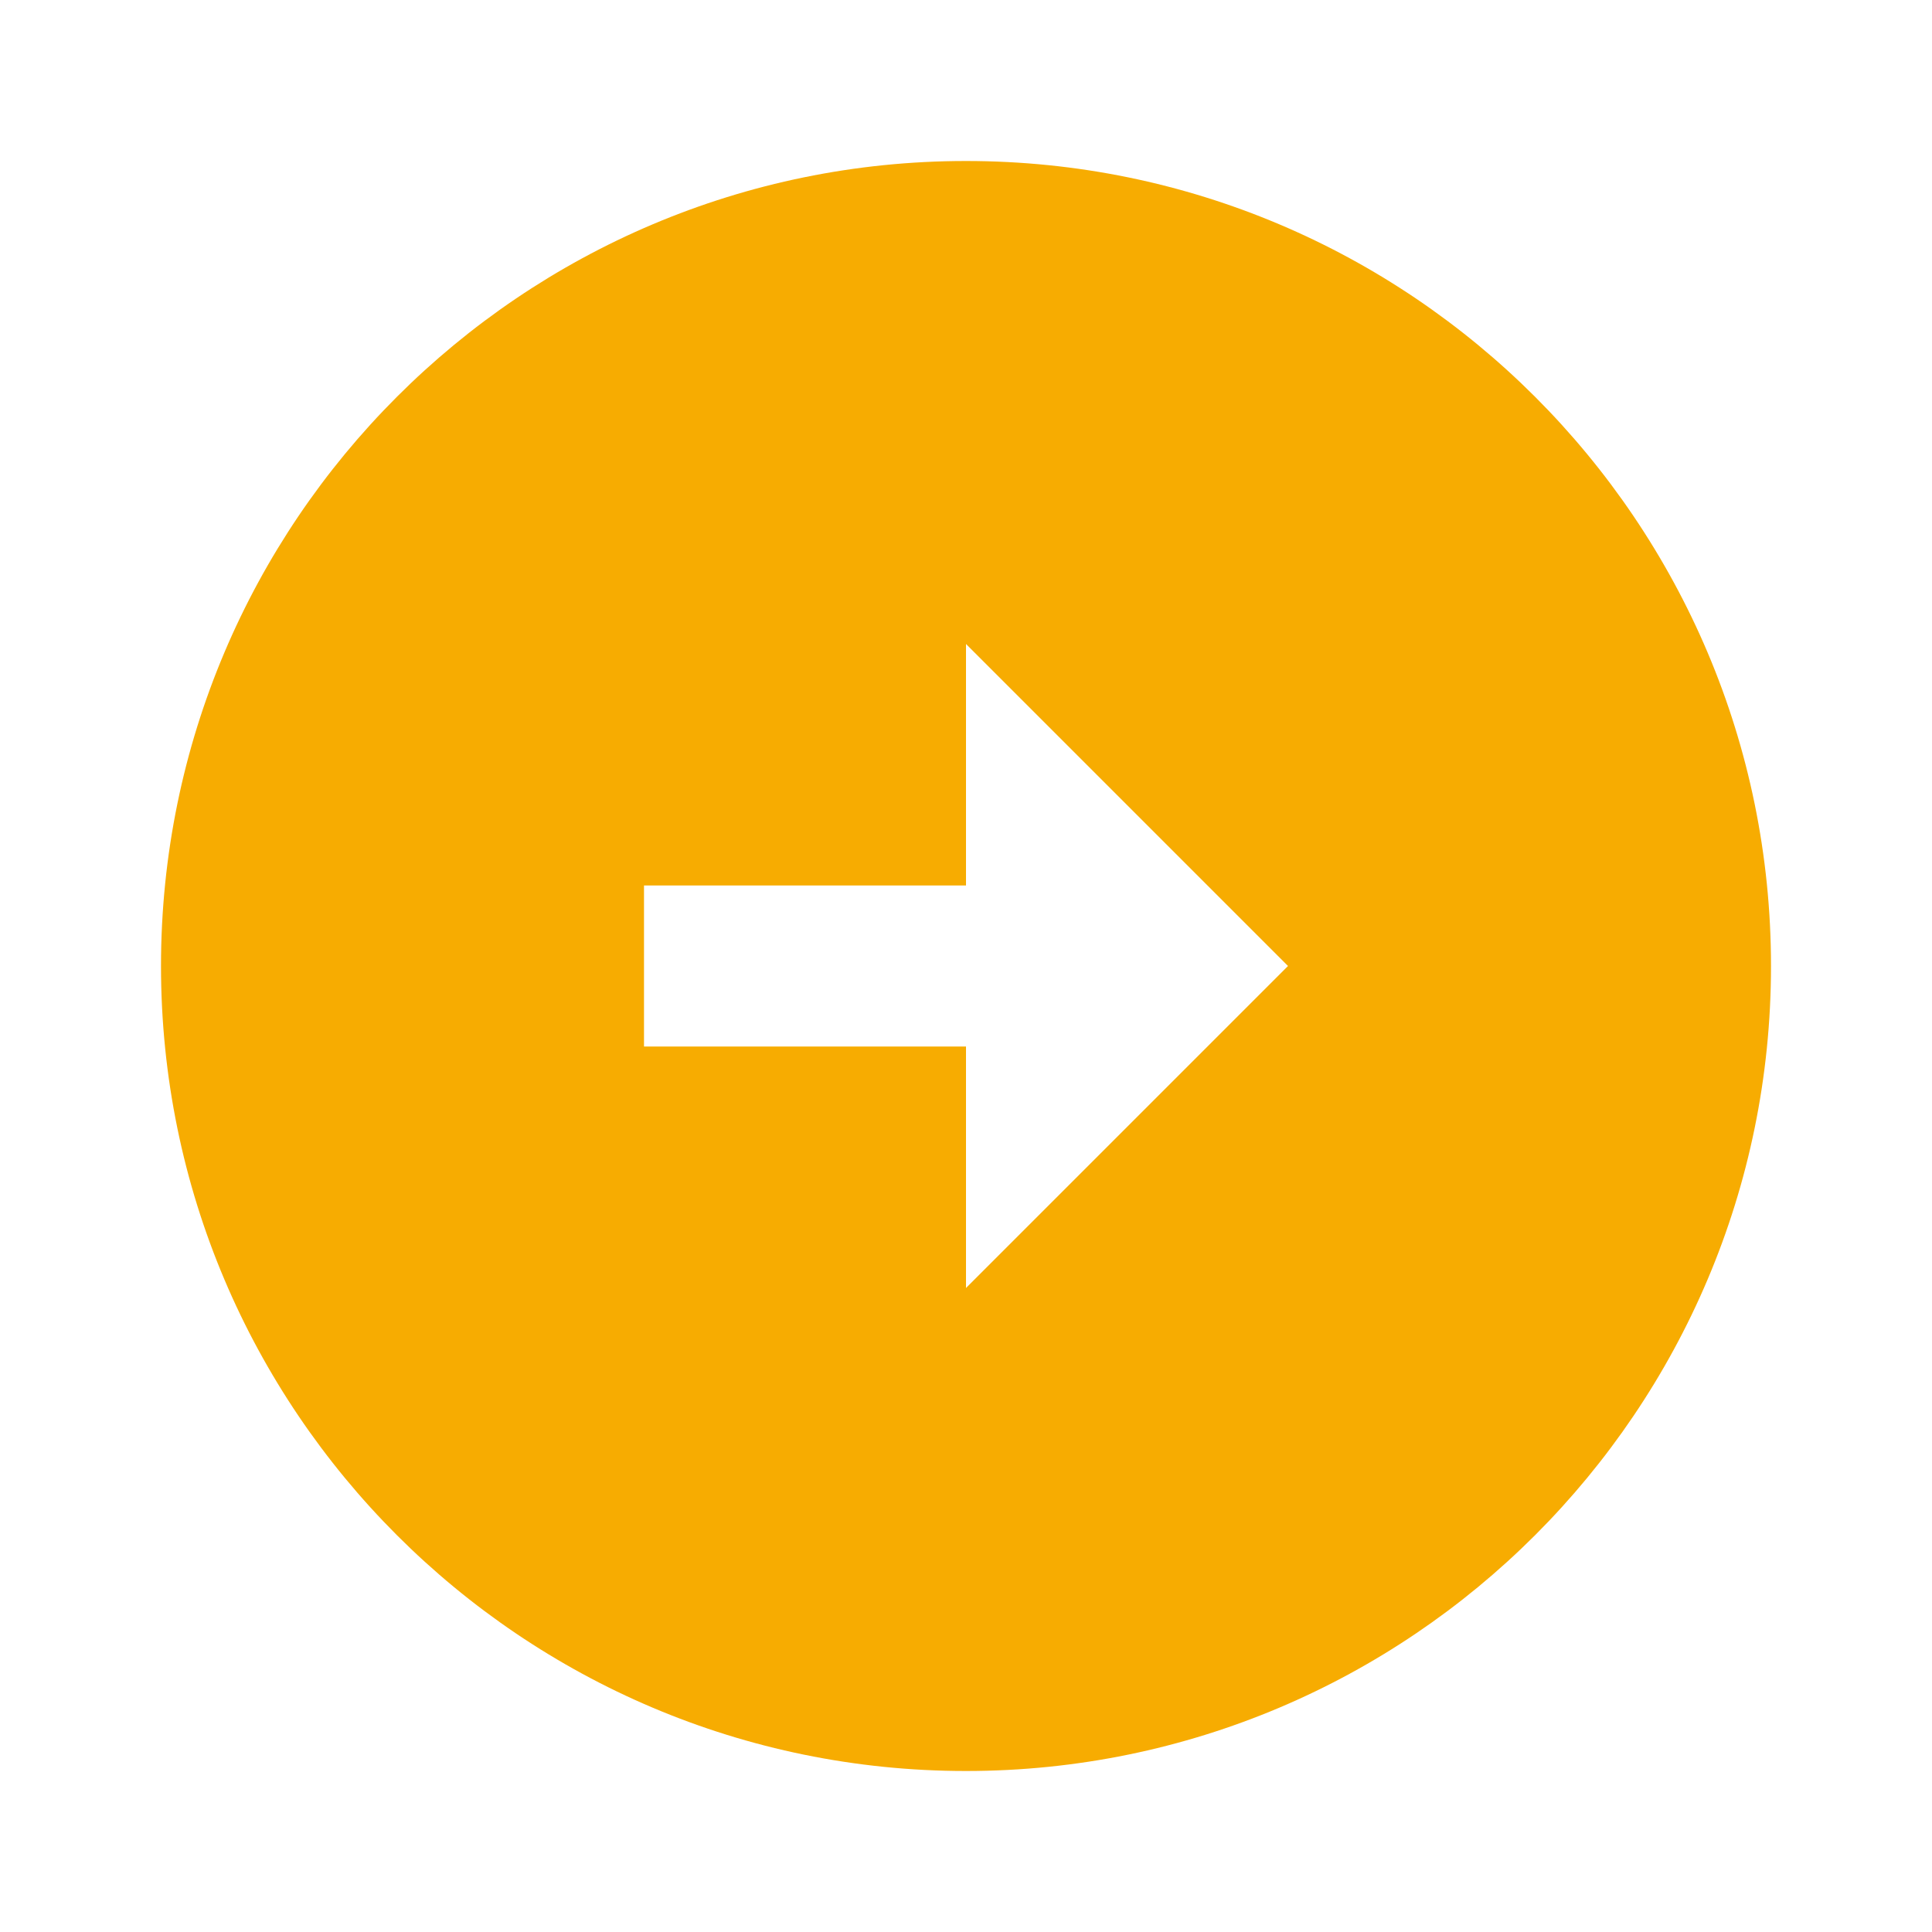 <svg xmlns="http://www.w3.org/2000/svg" viewBox="0 0 24 24" width="48" height="48"><path d="M12 2C17.52 2 22 6.48 22 12C22 17.52 17.52 22 12 22C6.48 22 2 17.52 2 12C2 6.48 6.48 2 12 2ZM12 11H8V13H12V16L16 12L12 8V11Z" fill="rgba(247,172,1,1)"></path></svg>